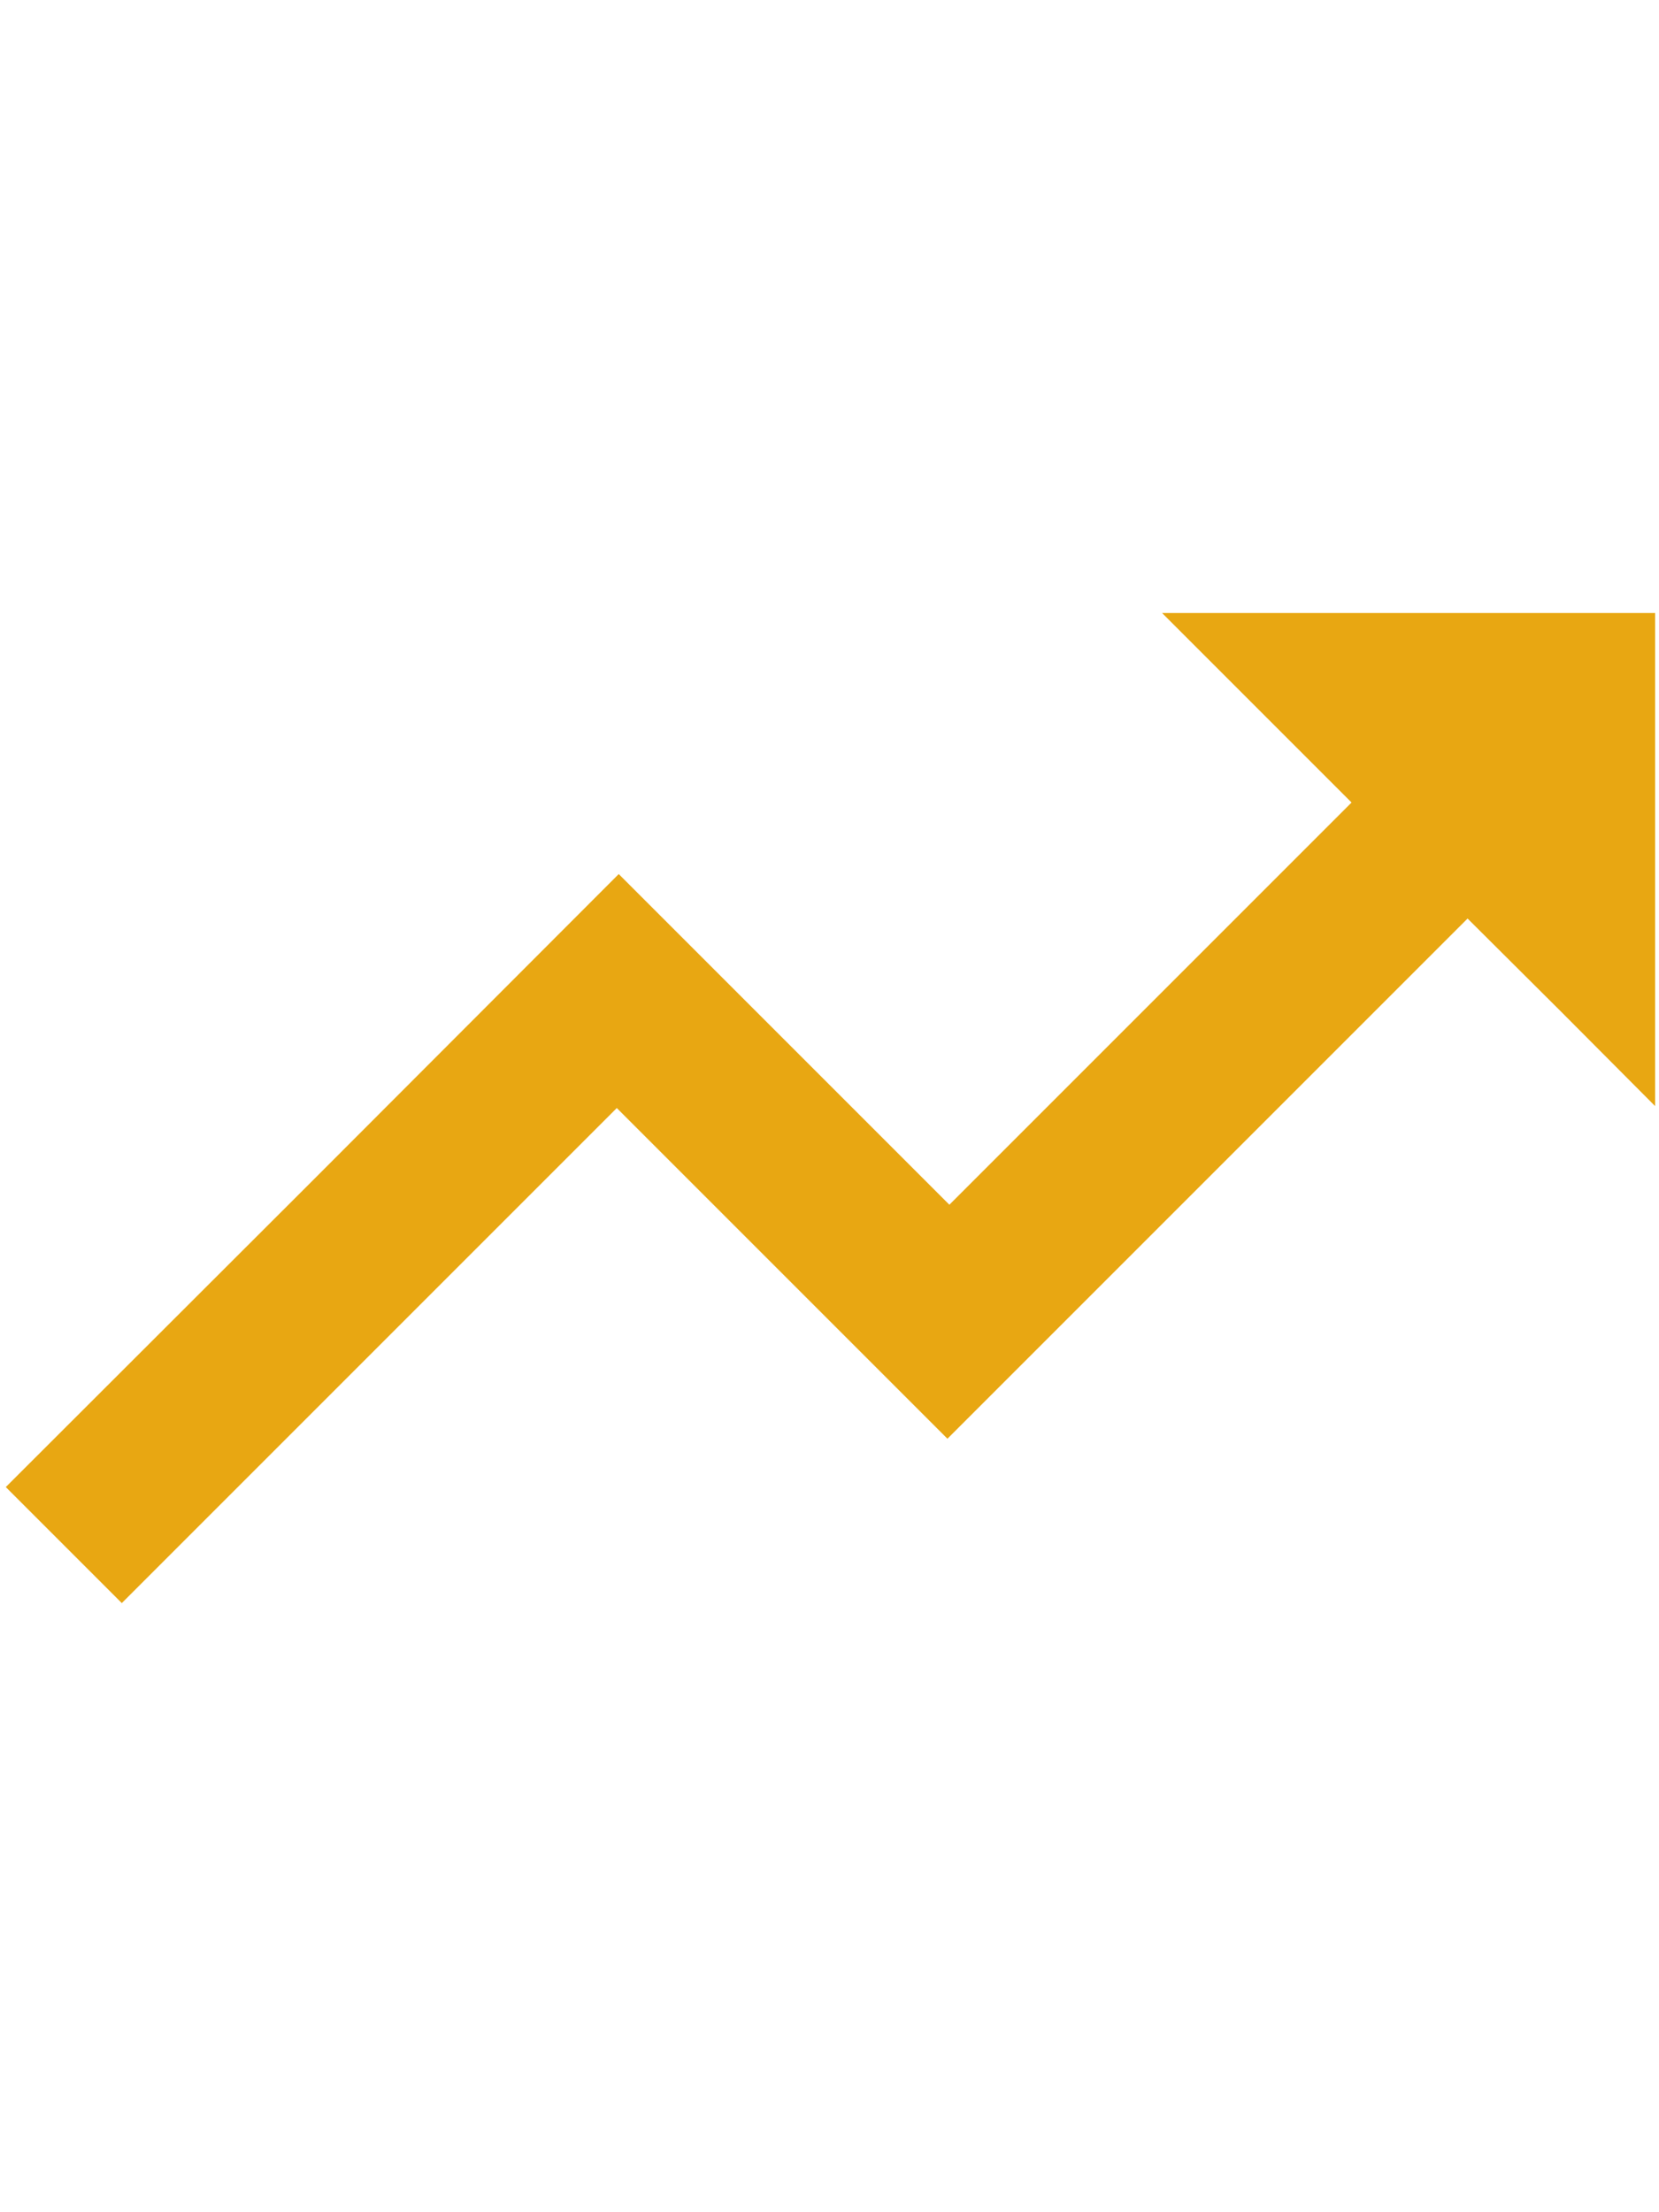 <?xml version="1.0" standalone="no"?>
<!DOCTYPE svg PUBLIC "-//W3C//DTD SVG 20010904//EN"
        "http://www.w3.org/TR/2001/REC-SVG-20010904/DTD/svg10.dtd">
<svg version="1.0" xmlns="http://www.w3.org/2000/svg"
     width="24" height="24pt" viewBox="0 0 429 257"
     preserveAspectRatio="xMidYMid meet">

    <g transform="translate(0,257) scale(0.1,-0.1)"
       fill="#e8a712" stroke="none">
        <path d="M3250 2315 l245 -245 -520 -520 -520 -520 -427 427 -428 428 -792
-793 -793 -792 150 -150 150 -150 640 640 640 640 427 -427 428 -428 673 673
672 672 243 -242 242 -243 0 638 0 637 -637 0 -638 0 245 -245z"/>
    </g>
</svg>